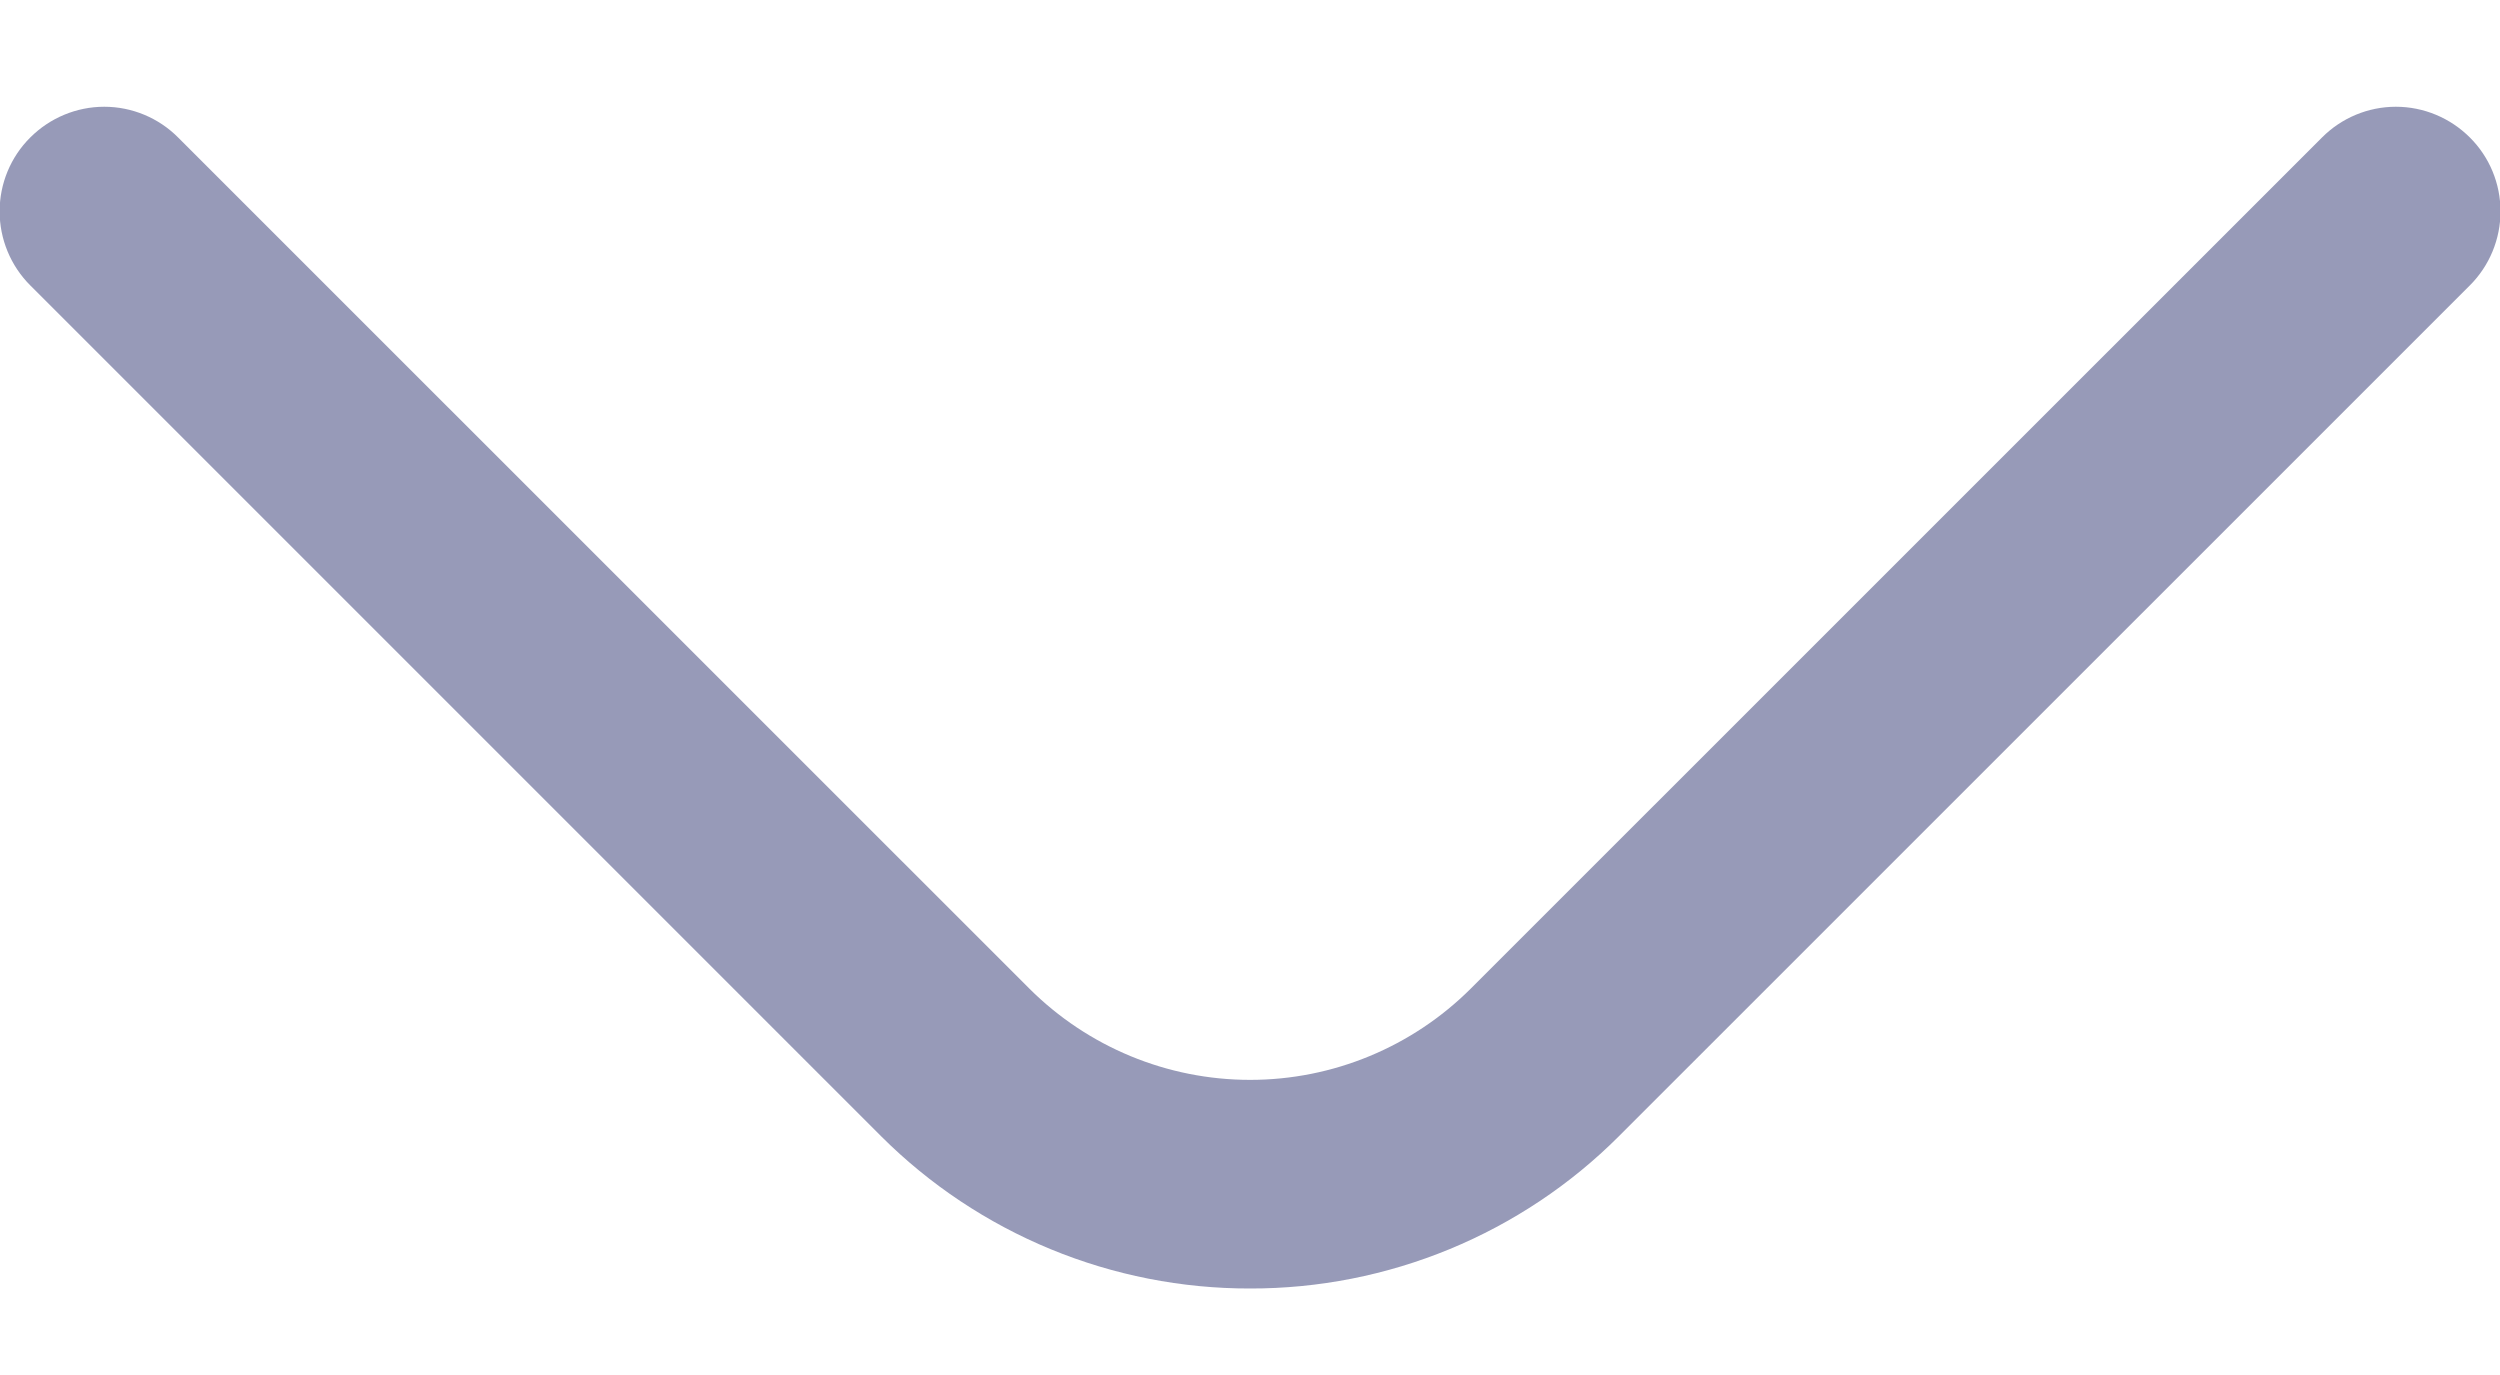 <svg width="20" height="11" viewBox="0 0 20 11" fill="none" xmlns="http://www.w3.org/2000/svg">
<path d="M10.001 10.308C9.453 10.309 8.911 10.202 8.404 9.993C7.898 9.784 7.438 9.478 7.05 9.091L0.242 2.283C0.085 2.126 -0.003 1.913 -0.003 1.691C-0.003 1.469 0.085 1.256 0.242 1.1C0.399 0.943 0.612 0.854 0.834 0.854C1.056 0.854 1.269 0.943 1.425 1.1L8.234 7.908C8.703 8.376 9.338 8.639 10.001 8.639C10.663 8.639 11.298 8.376 11.767 7.908L18.576 1.1C18.732 0.943 18.945 0.854 19.167 0.854C19.389 0.854 19.602 0.943 19.759 1.1C19.916 1.256 20.004 1.469 20.004 1.691C20.004 1.913 19.916 2.126 19.759 2.283L12.95 9.091C12.563 9.478 12.103 9.784 11.597 9.993C11.09 10.202 10.548 10.309 10.001 10.308V10.308Z" fill="#979AB8"/>
</svg>
